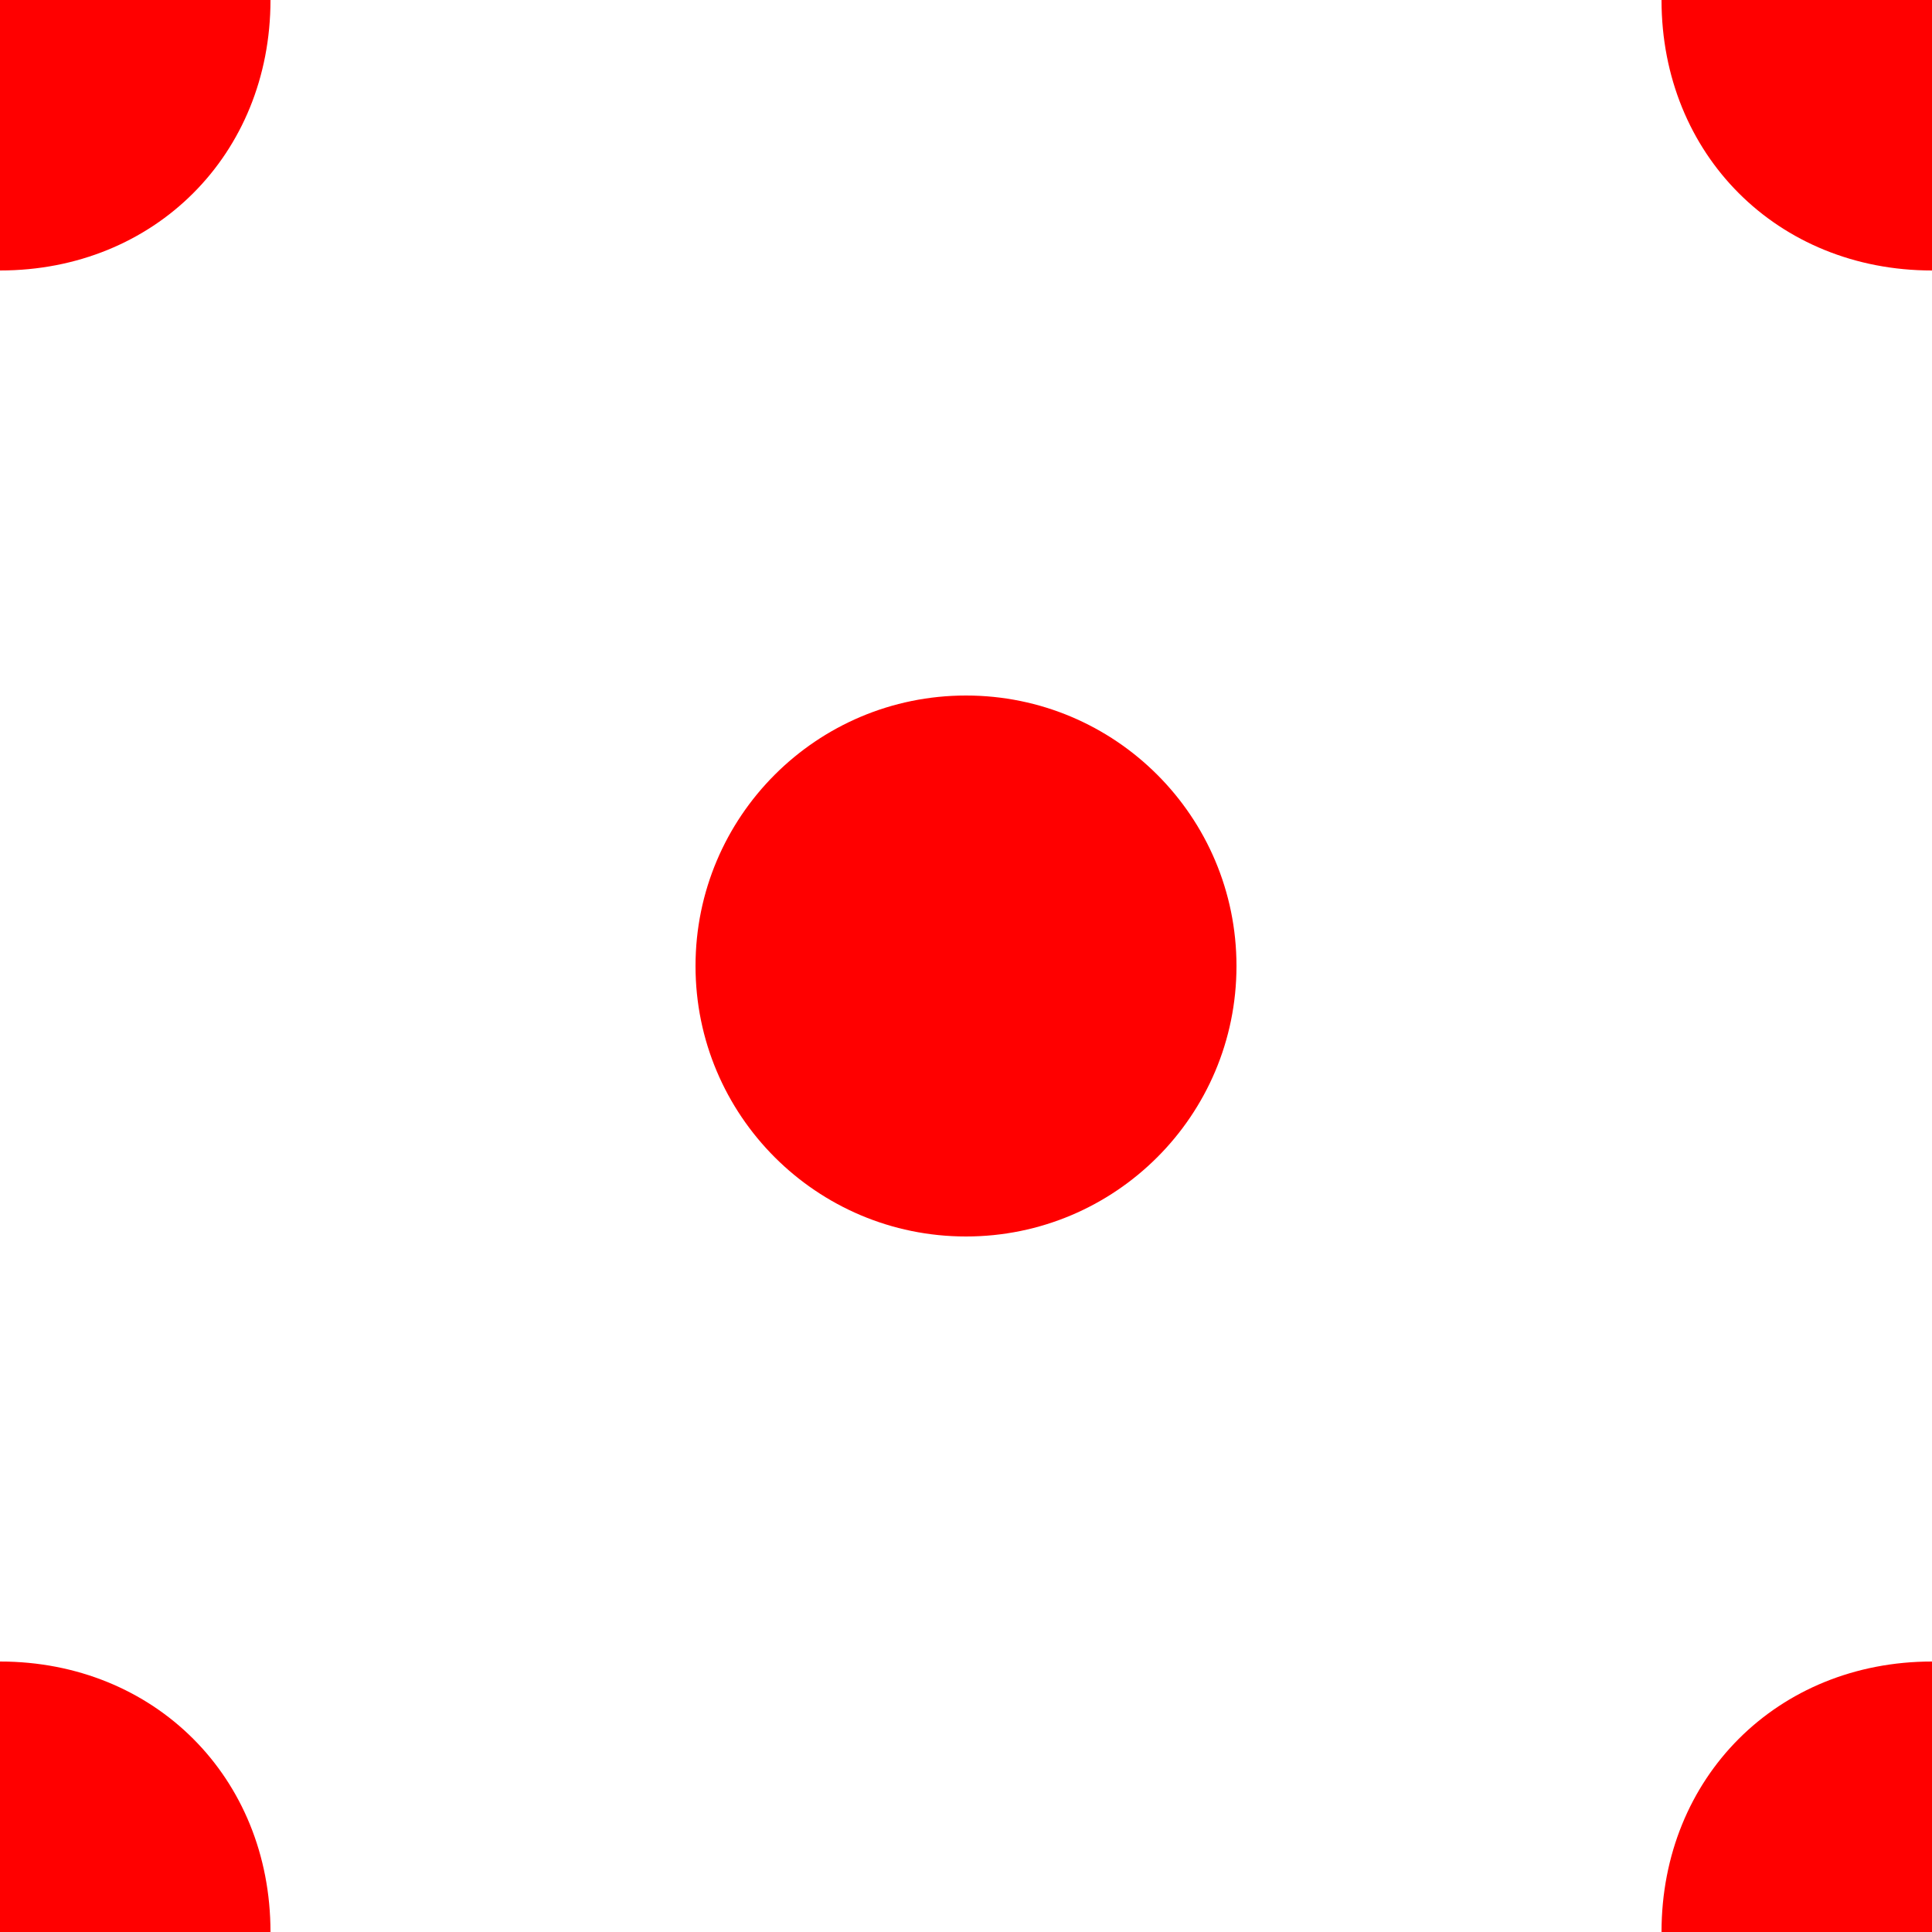 <svg id="Layer_1" xmlns="http://www.w3.org/2000/svg" xmlns:xlink="http://www.w3.org/1999/xlink" viewBox="0 0 5 5"><style>.st0{clip-path:url(#SVGID_2_)}.st1{fill:none;stroke:#ff2c2c;stroke-width:2;stroke-linecap:round;stroke-linejoin:round;stroke-miterlimit:10}.st2{fill:#ff0000}</style><defs><path id="SVGID_1_" d="M74 79.2h300v300H74z"/></defs><clipPath id="SVGID_2_"><use xlink:href="#SVGID_1_" overflow="visible"/></clipPath><g class="st0"><path class="st1" d="M-13.8-33.3l4.7-3.6c4.5-3.4 11.8-3.4 16.3 0l54 41.1-54 41.1c-4.5 3.4-11.8 3.4-16.3 0l-54-41.1"/></g><g><circle class="st2" cx="2.5" cy="2.5" r=".7"/><path class="st2" d="M.7 5c0-.4-.3-.7-.7-.7V5h.7zM4.3 0c0 .4.3.7.7.7V0h-.7zM.7 0H0v.7C.4.7.7.4.7 0zM4.3 5H5v-.7c-.4 0-.7.3-.7.7z"/></g></svg>